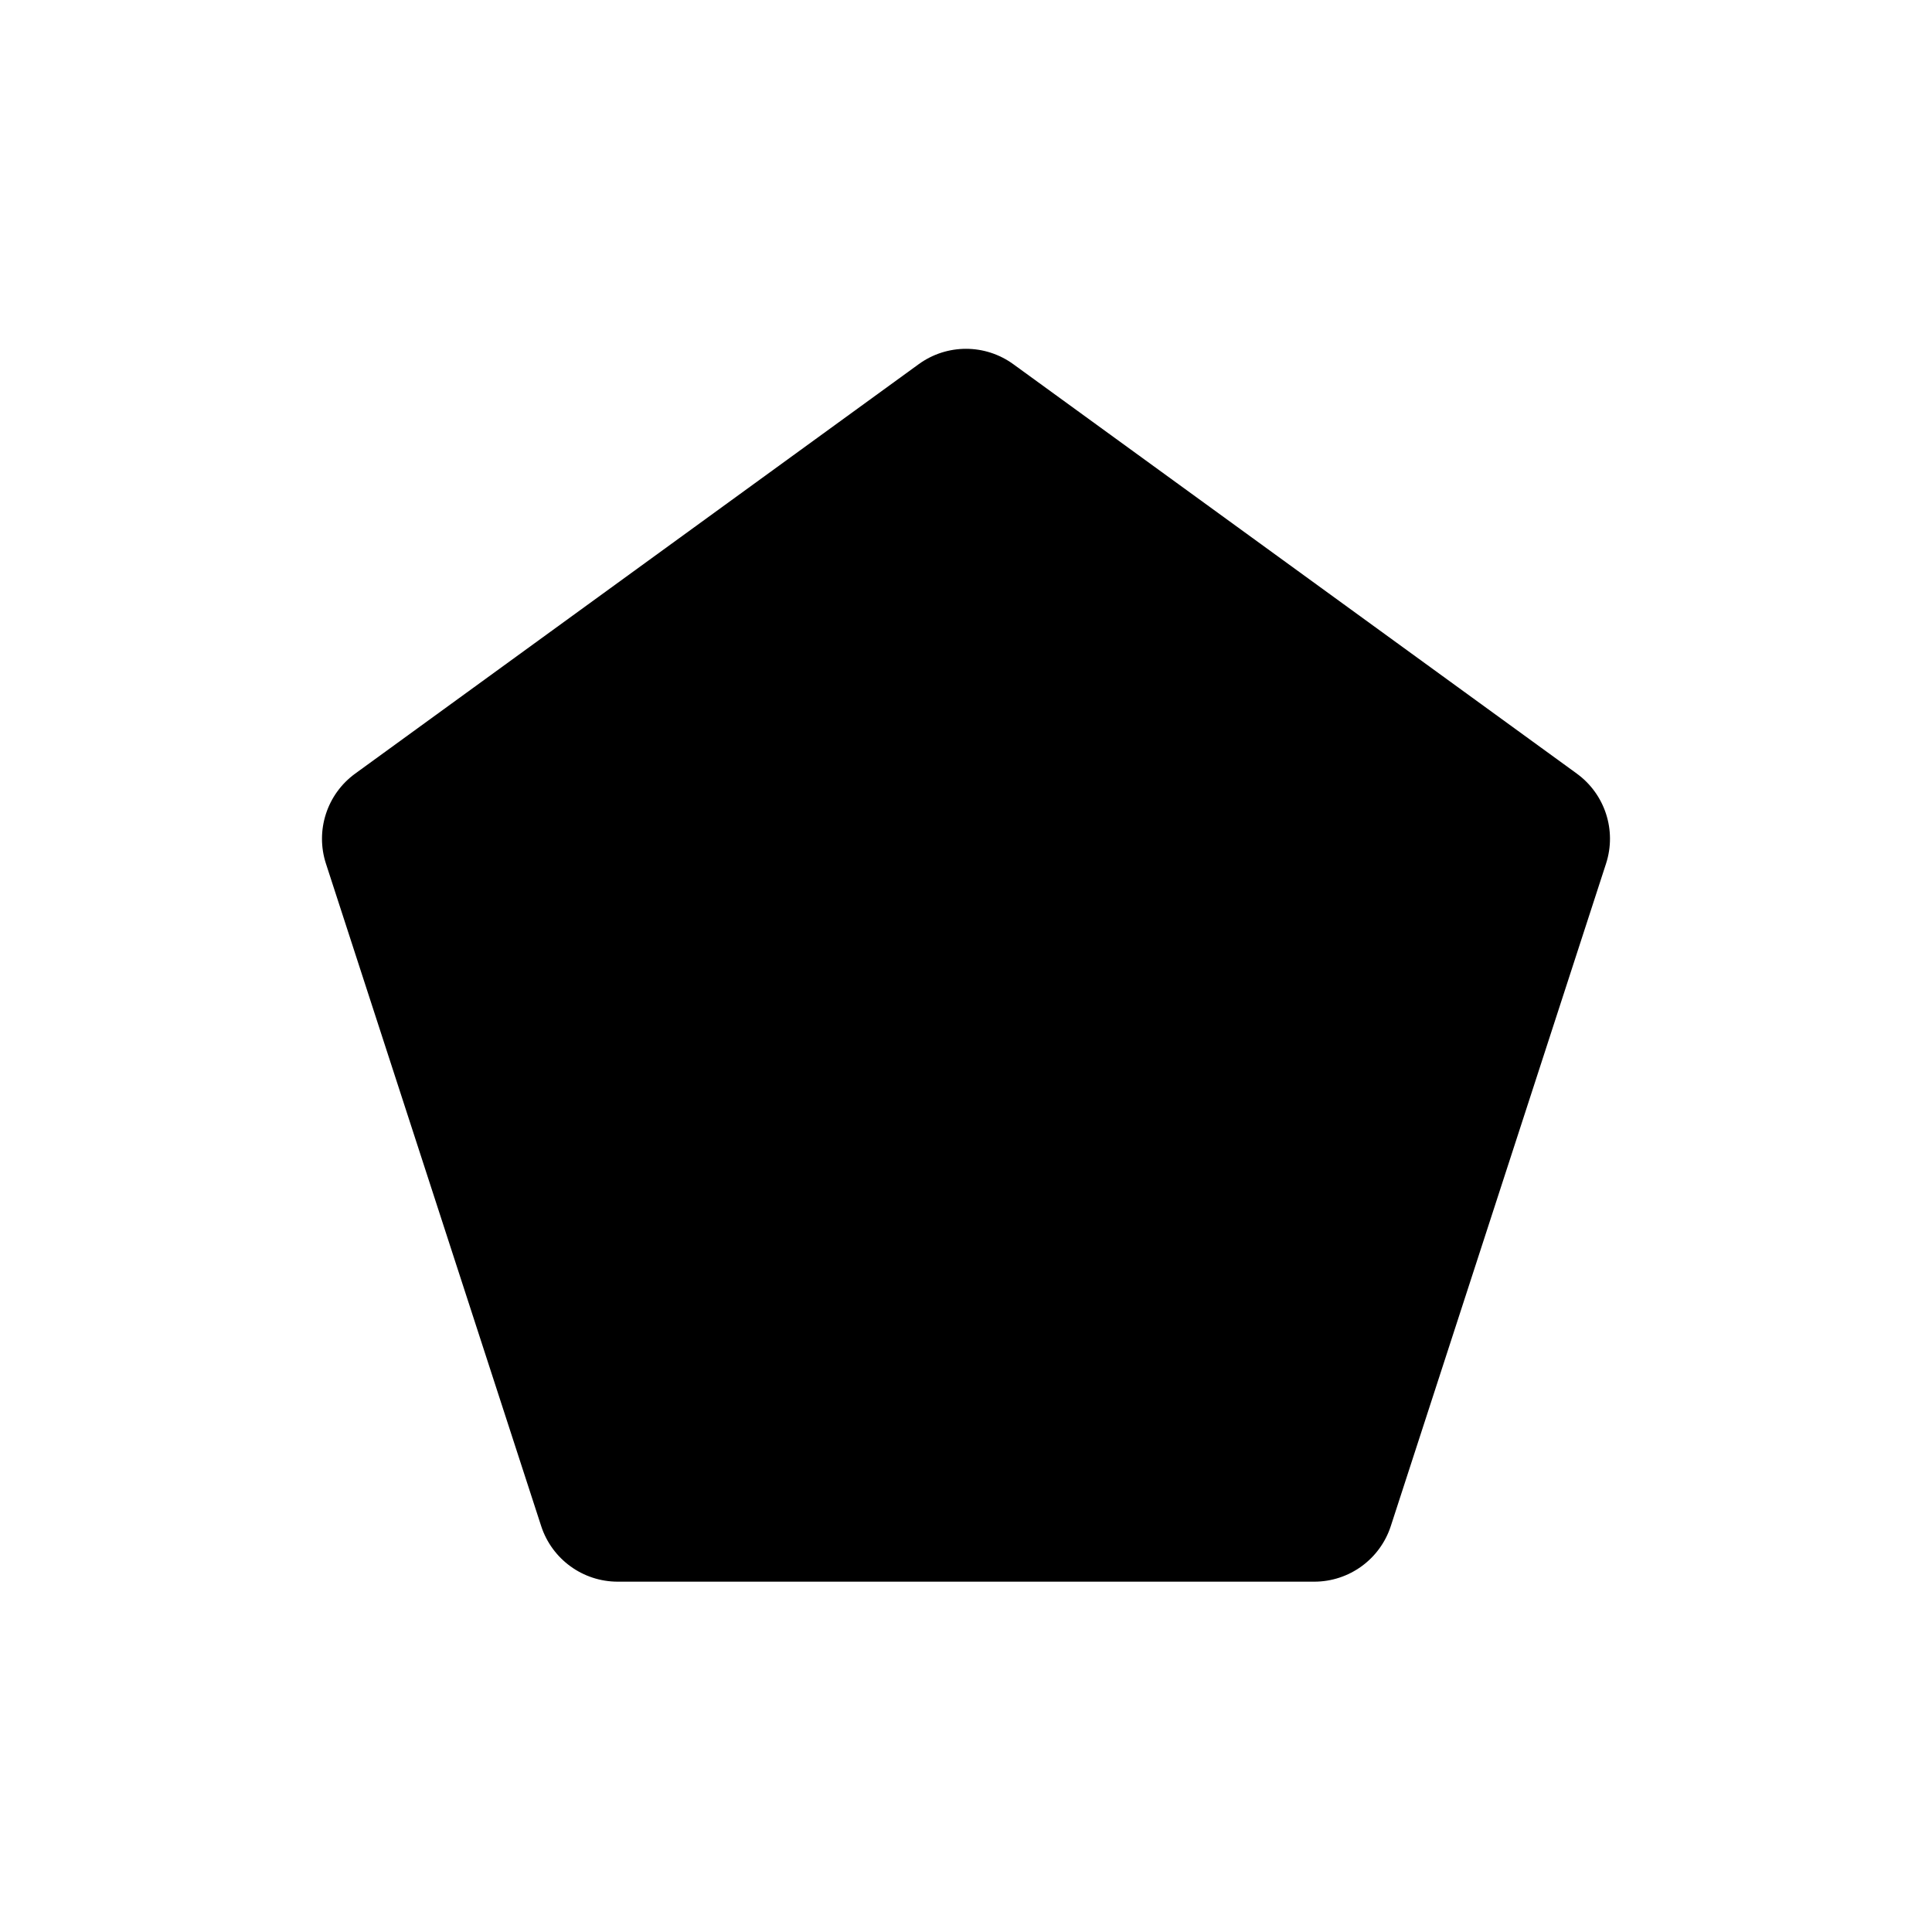 <?xml version="1.0" encoding="UTF-8"?>
<svg id="icon" xmlns="http://www.w3.org/2000/svg" viewBox="0 0 864 864">
  <path d="M705.16,345.96l-252-183.09c-6.31-4.58-13.73-6.88-21.16-6.88s-14.85,2.29-21.16,6.88l-252,183.09c-12.62,9.17-17.9,25.42-13.08,40.25l96.25,296.24c4.82,14.83,18.64,24.88,34.24,24.88h311.49c15.6,0,29.42-10.04,34.24-24.88l96.25-296.24c4.82-14.83-.46-31.08-13.08-40.25Z" style="stroke-width: 0px;"/>
</svg>